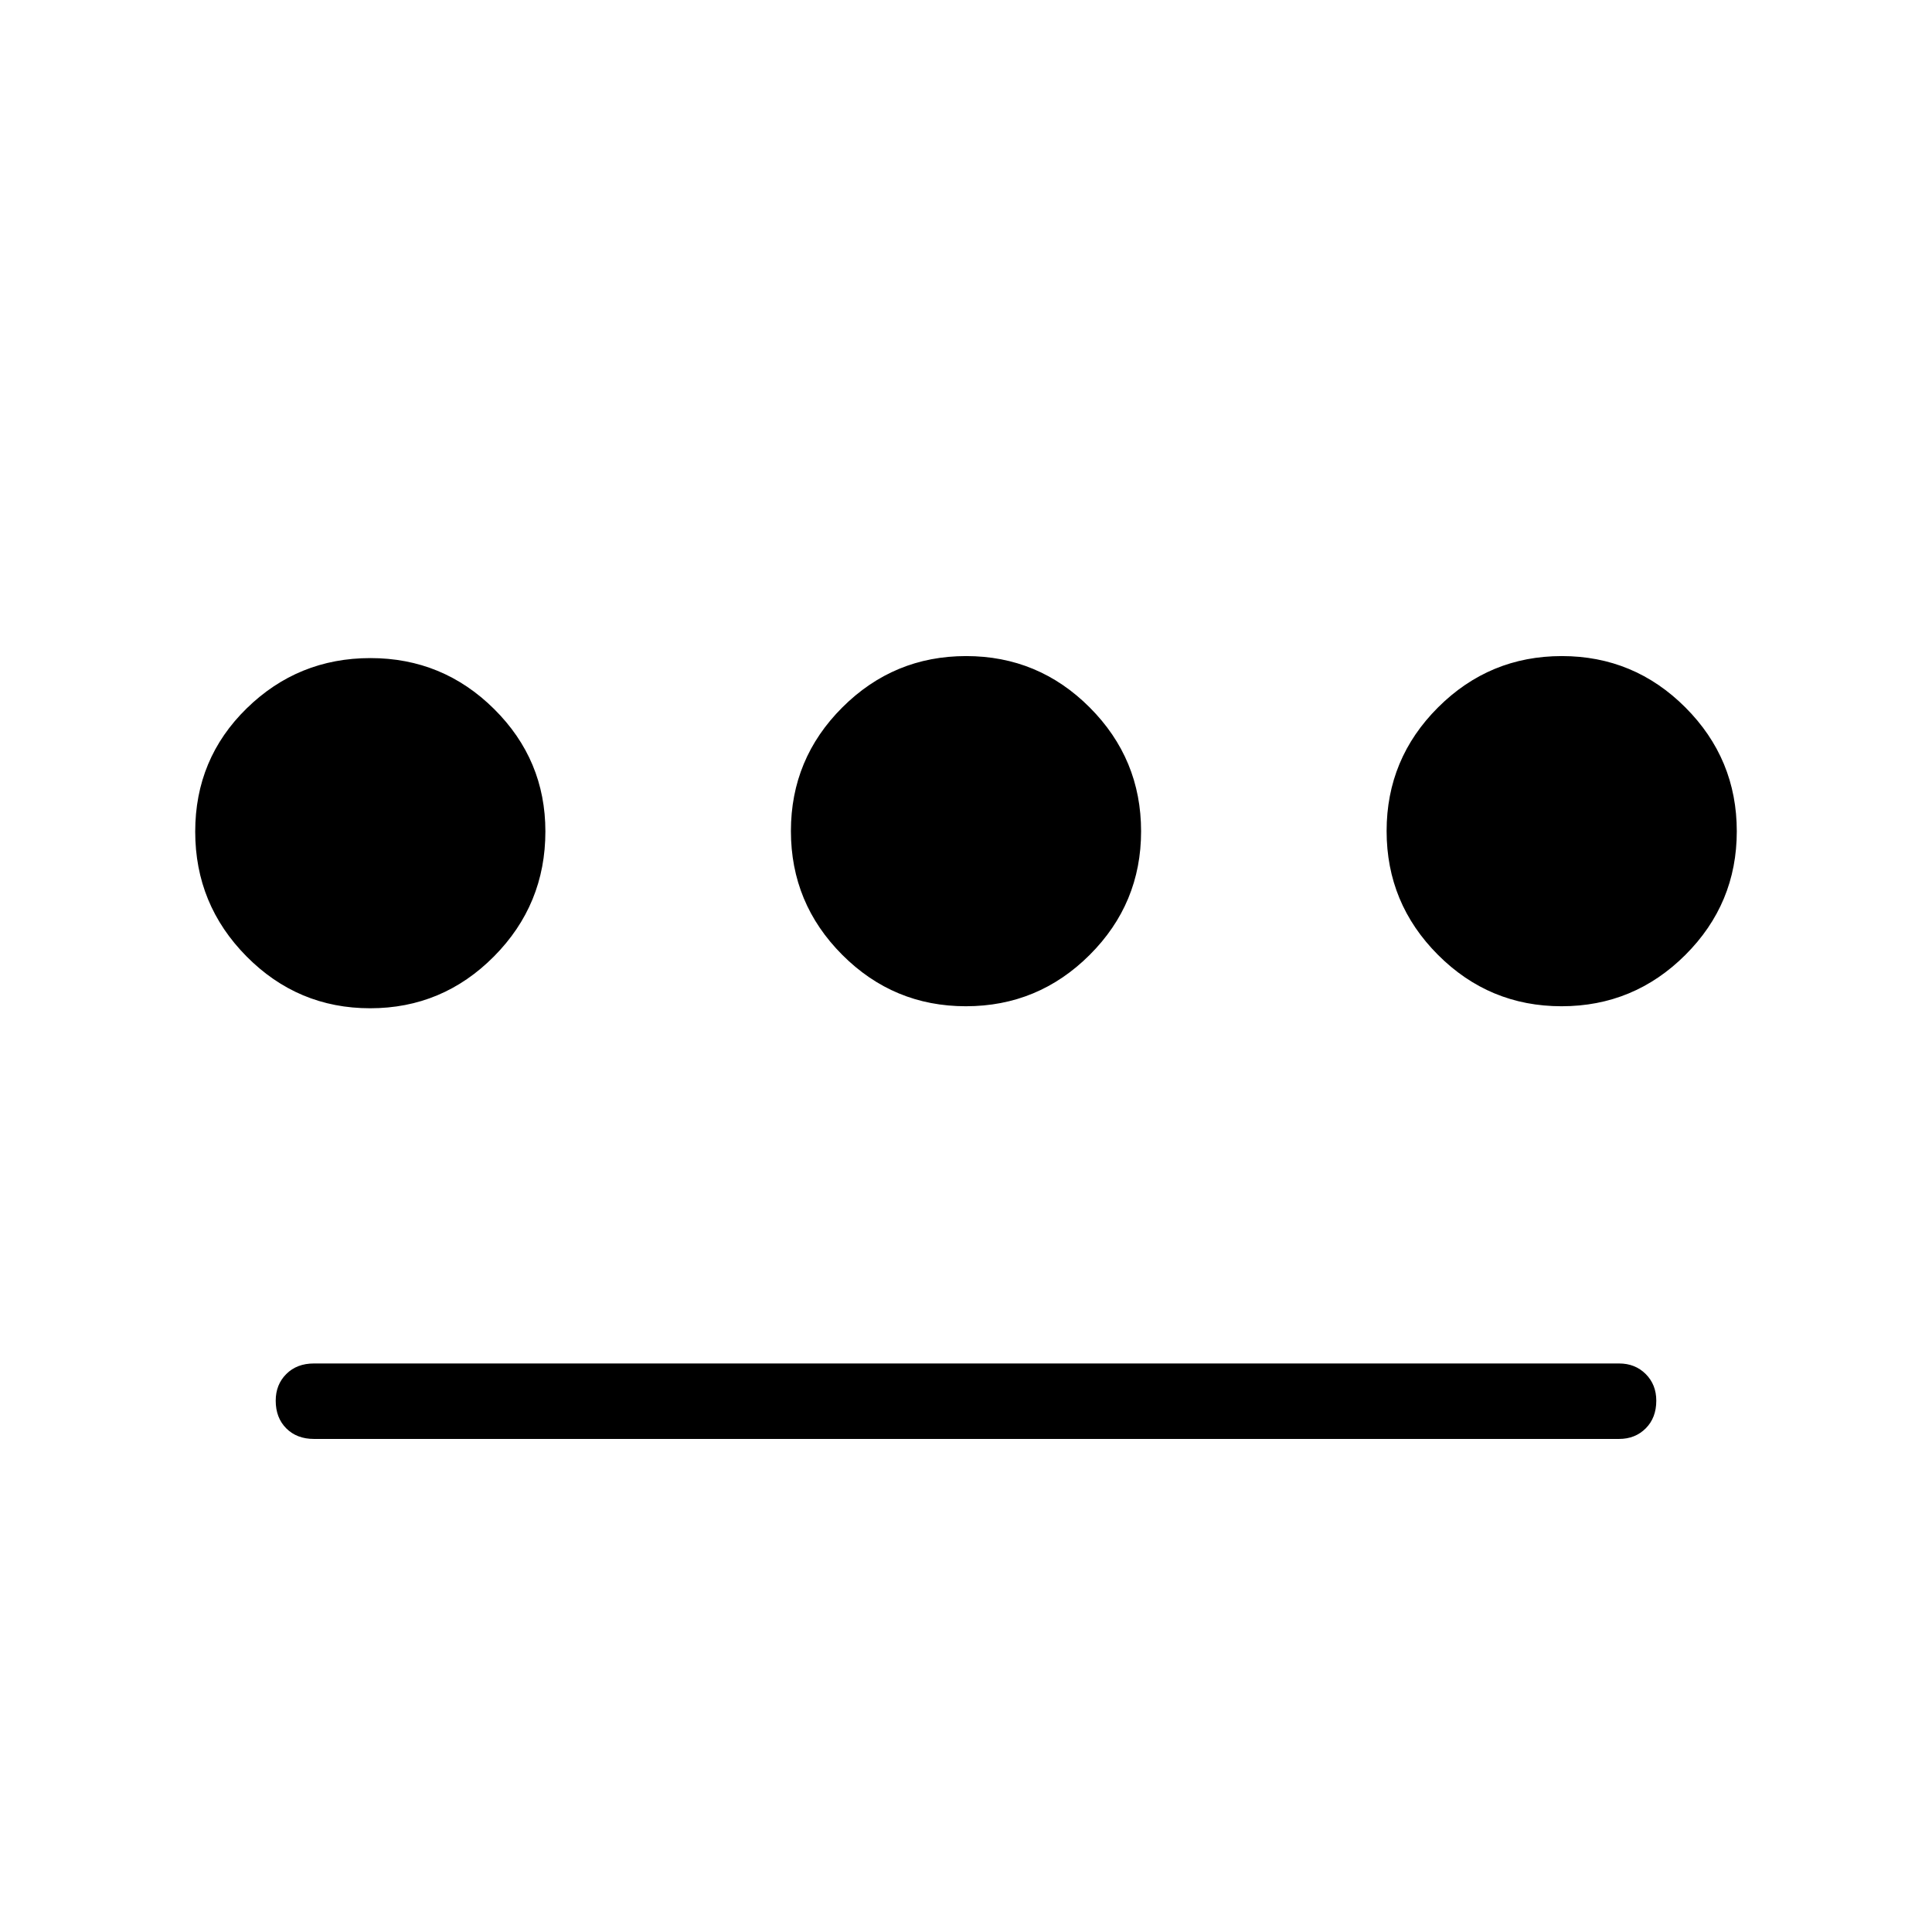 <svg xmlns="http://www.w3.org/2000/svg" height="24" viewBox="0 -960 960 960" width="24"><path d="M183.941-459Q148-459 122.5-484.765q-25.5-25.764-25.5-62Q97-583 122.559-608t61.5-25Q220-633 245.5-607.716q25.5 25.285 25.5 60.834 0 36.382-25.559 62.132t-61.5 25.75ZM156-245q-8.5 0-13.75-5.25T137-264q0-8 5.25-13.25T156-282.5h648.5q8 0 13.25 5.25T823-264q0 8.5-5.25 13.75T804.5-245H156Zm323.941-215Q444-460 418.5-485.559t-25.5-61.5Q393-583 418.559-608.5t61.5-25.5Q516-634 541.5-608.441t25.5 61.5Q567-511 541.441-485.5t-61.5 25.5Zm296 0Q740-460 714.5-485.559t-25.5-61.5Q689-583 714.559-608.5t61.5-25.5Q812-634 837.5-608.441t25.5 61.5Q863-511 837.441-485.5t-61.5 25.5Z"/></svg>